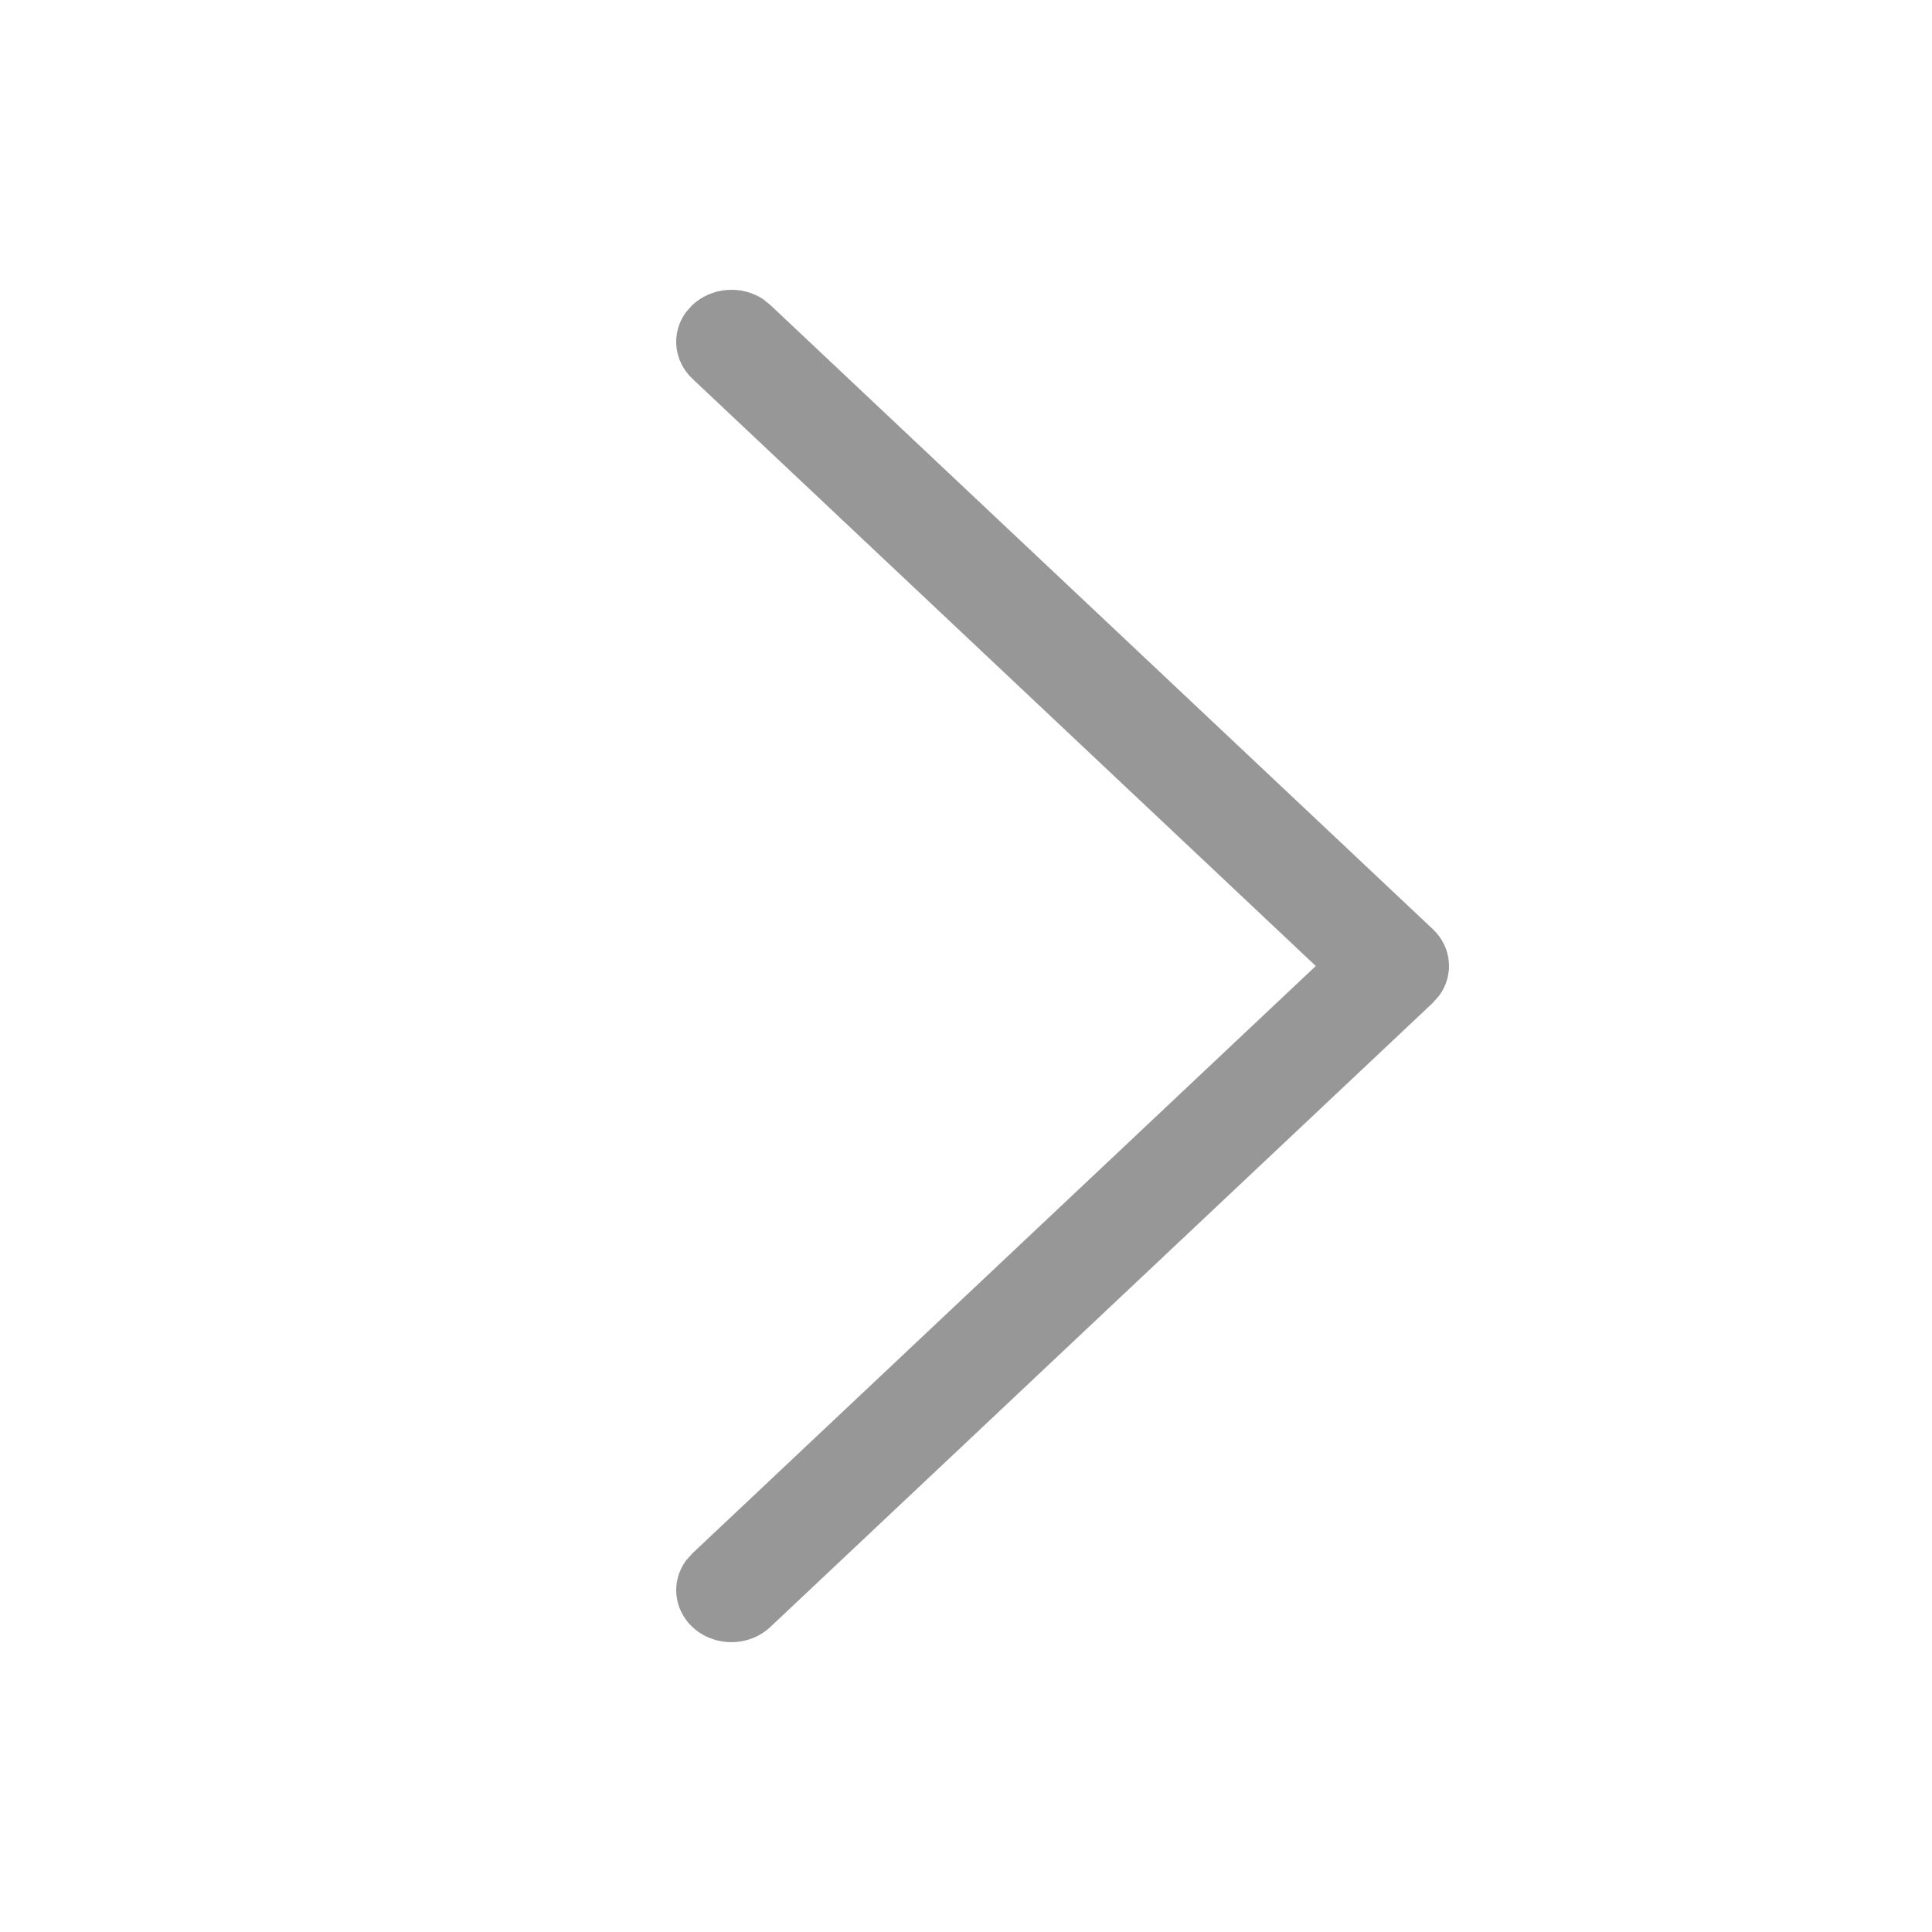<svg xmlns="http://www.w3.org/2000/svg" xmlns:xlink="http://www.w3.org/1999/xlink" width="20" height="20" viewBox="0 0 20 20">
    <defs>
        <path id="jxezo2sgwa" d="M7.167 16.842c-.198-.187-.22-.477-.066-.687l.066-.074L13.621 10 7.167 3.92c-.198-.188-.22-.478-.066-.688l.066-.074c.199-.187.507-.208.73-.063l.078.063 6.858 6.461c.198.187.22.477.066.687l-.066.075-6.858 6.461c-.223.21-.584.21-.808 0z"/>
    </defs>
    <g fill="none" fill-rule="evenodd">
        <g>
            <g>
                <g transform="translate(-320, -273) translate(20, 266) translate(300, 7)">
                    <use fill="#979797" fill-rule="nonzero" xlink:href="#jxezo2sgwa"/>
                </g>
            </g>
        </g>
    </g>
</svg>
